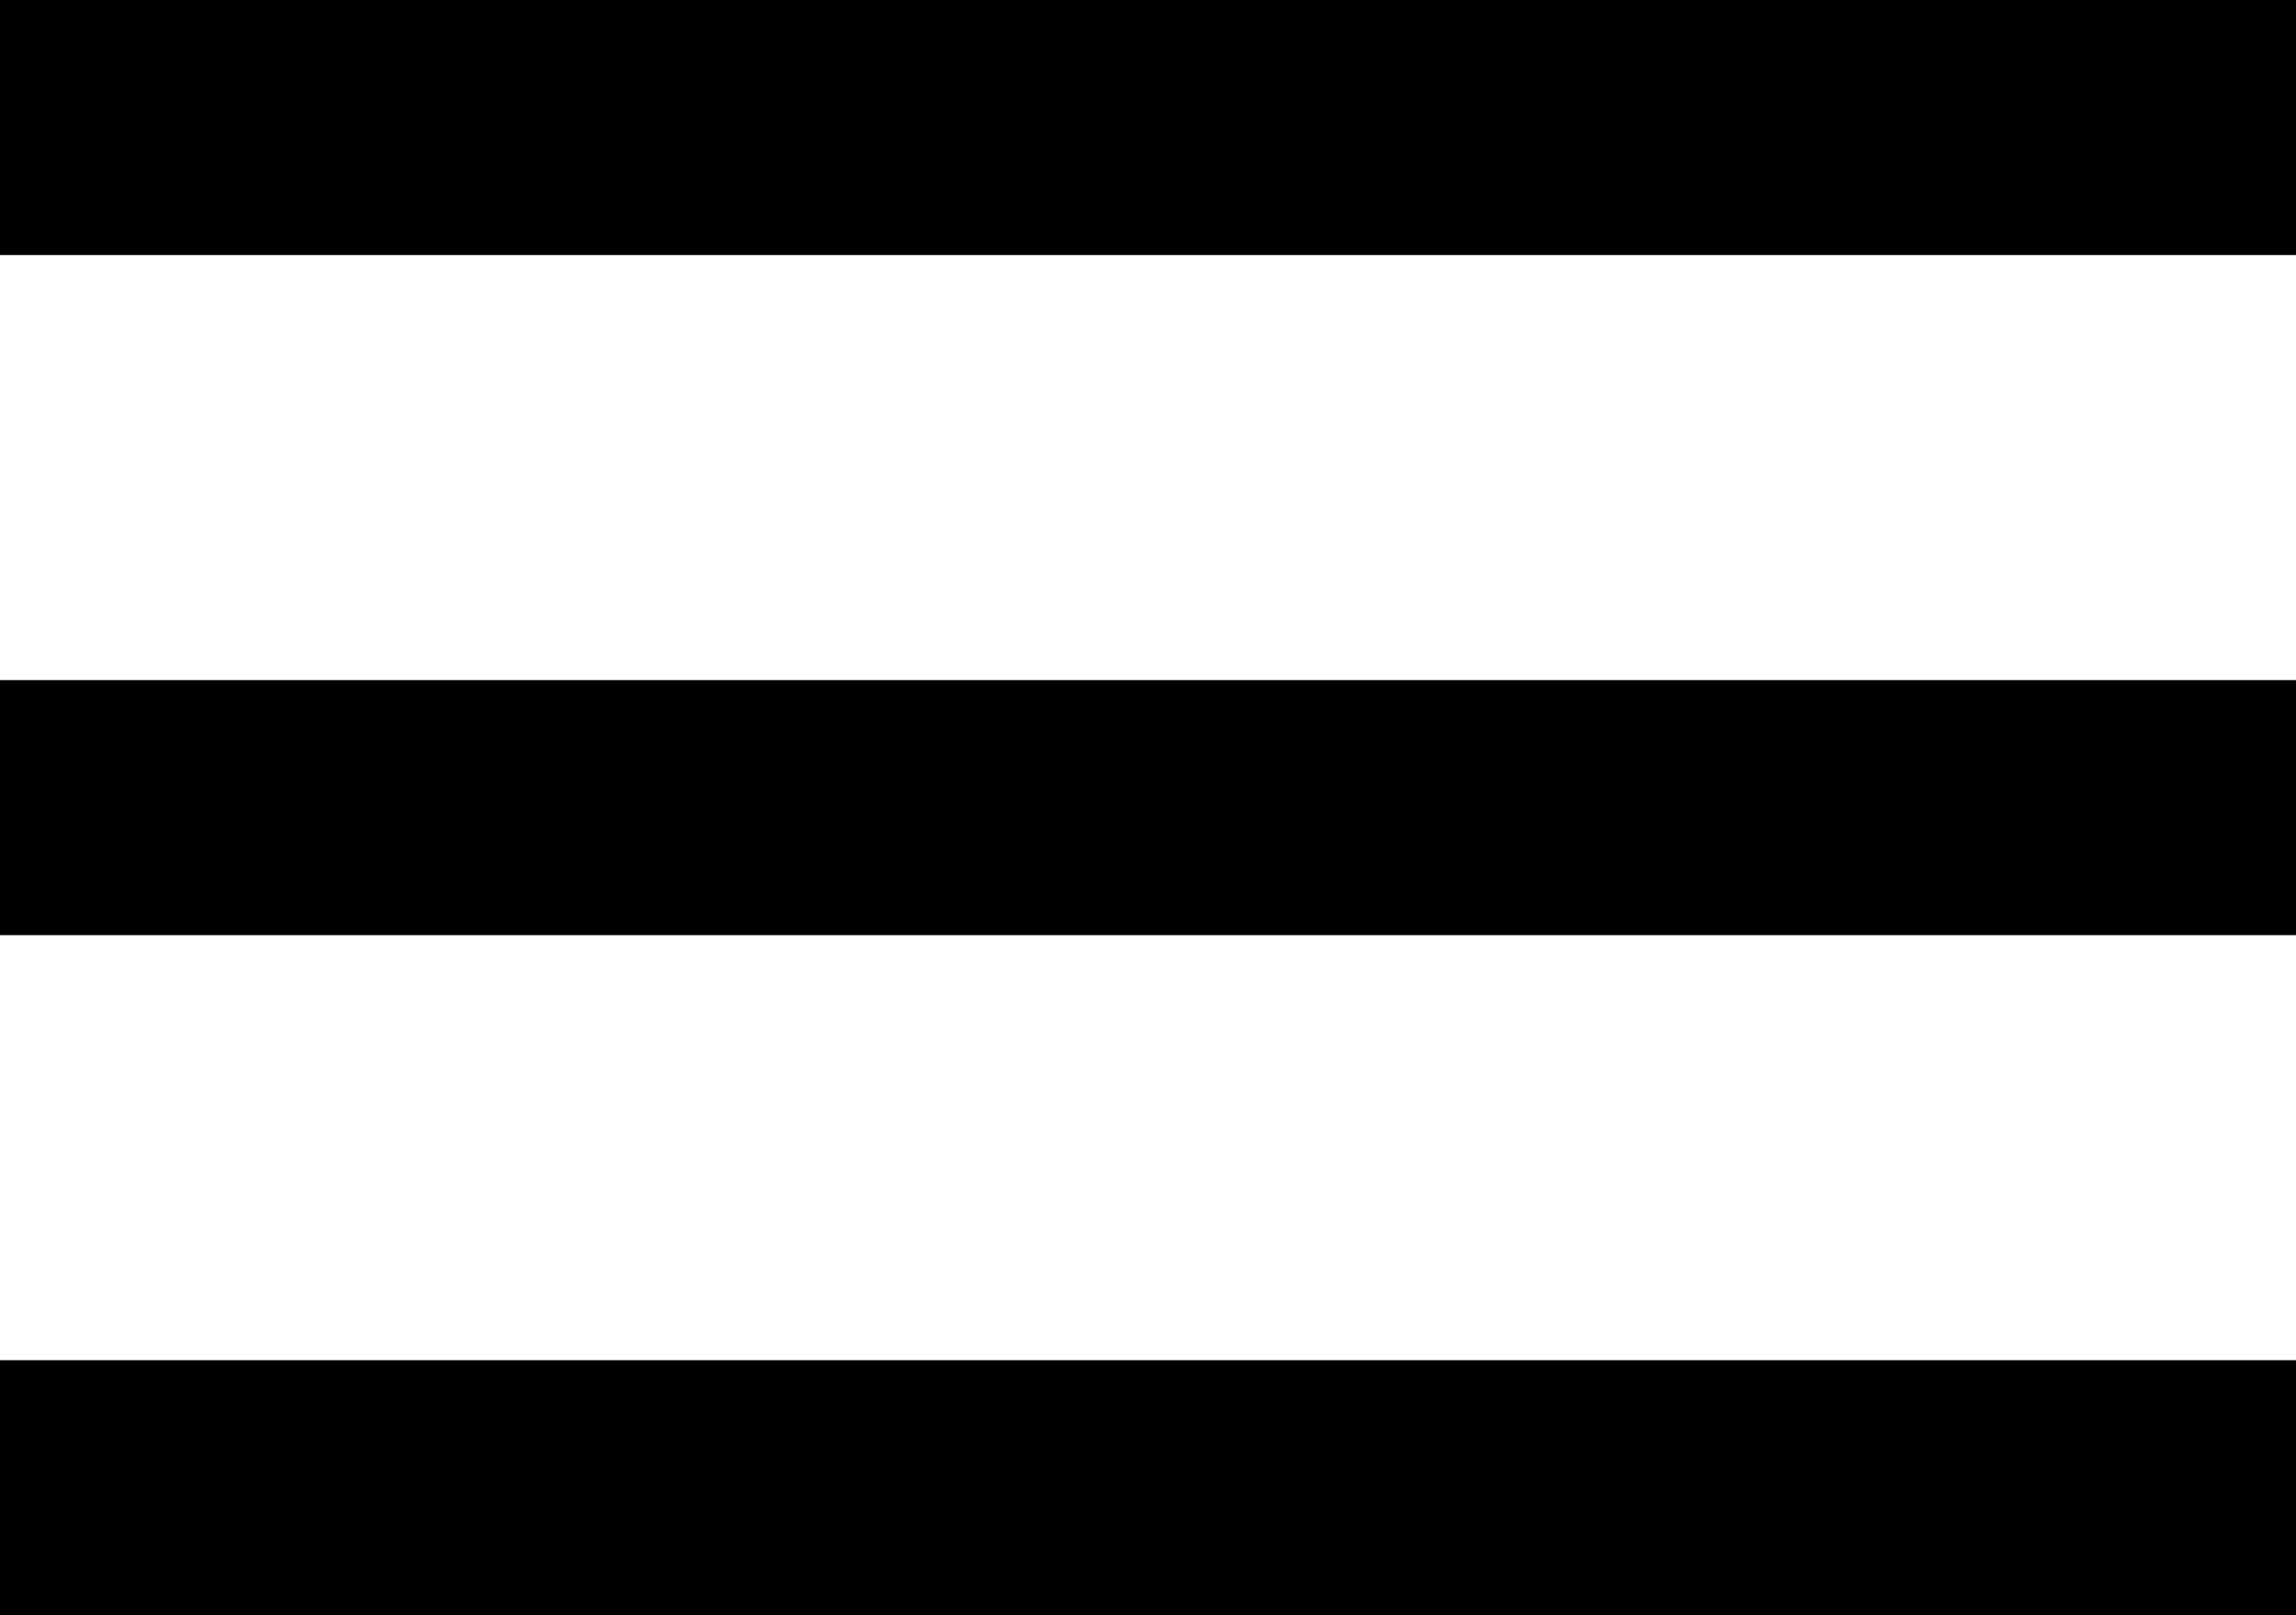 <svg width="27" height="19" viewBox="0 0 27 19" fill="none" xmlns="http://www.w3.org/2000/svg">
<line x1="27" y1="1.5" y2="1.5" stroke="black" stroke-width="3"/>
<line x1="27" y1="9.5" y2="9.5" stroke="black" stroke-width="3"/>
<line x1="27" y1="17.5" y2="17.5" stroke="black" stroke-width="3"/>
</svg>

